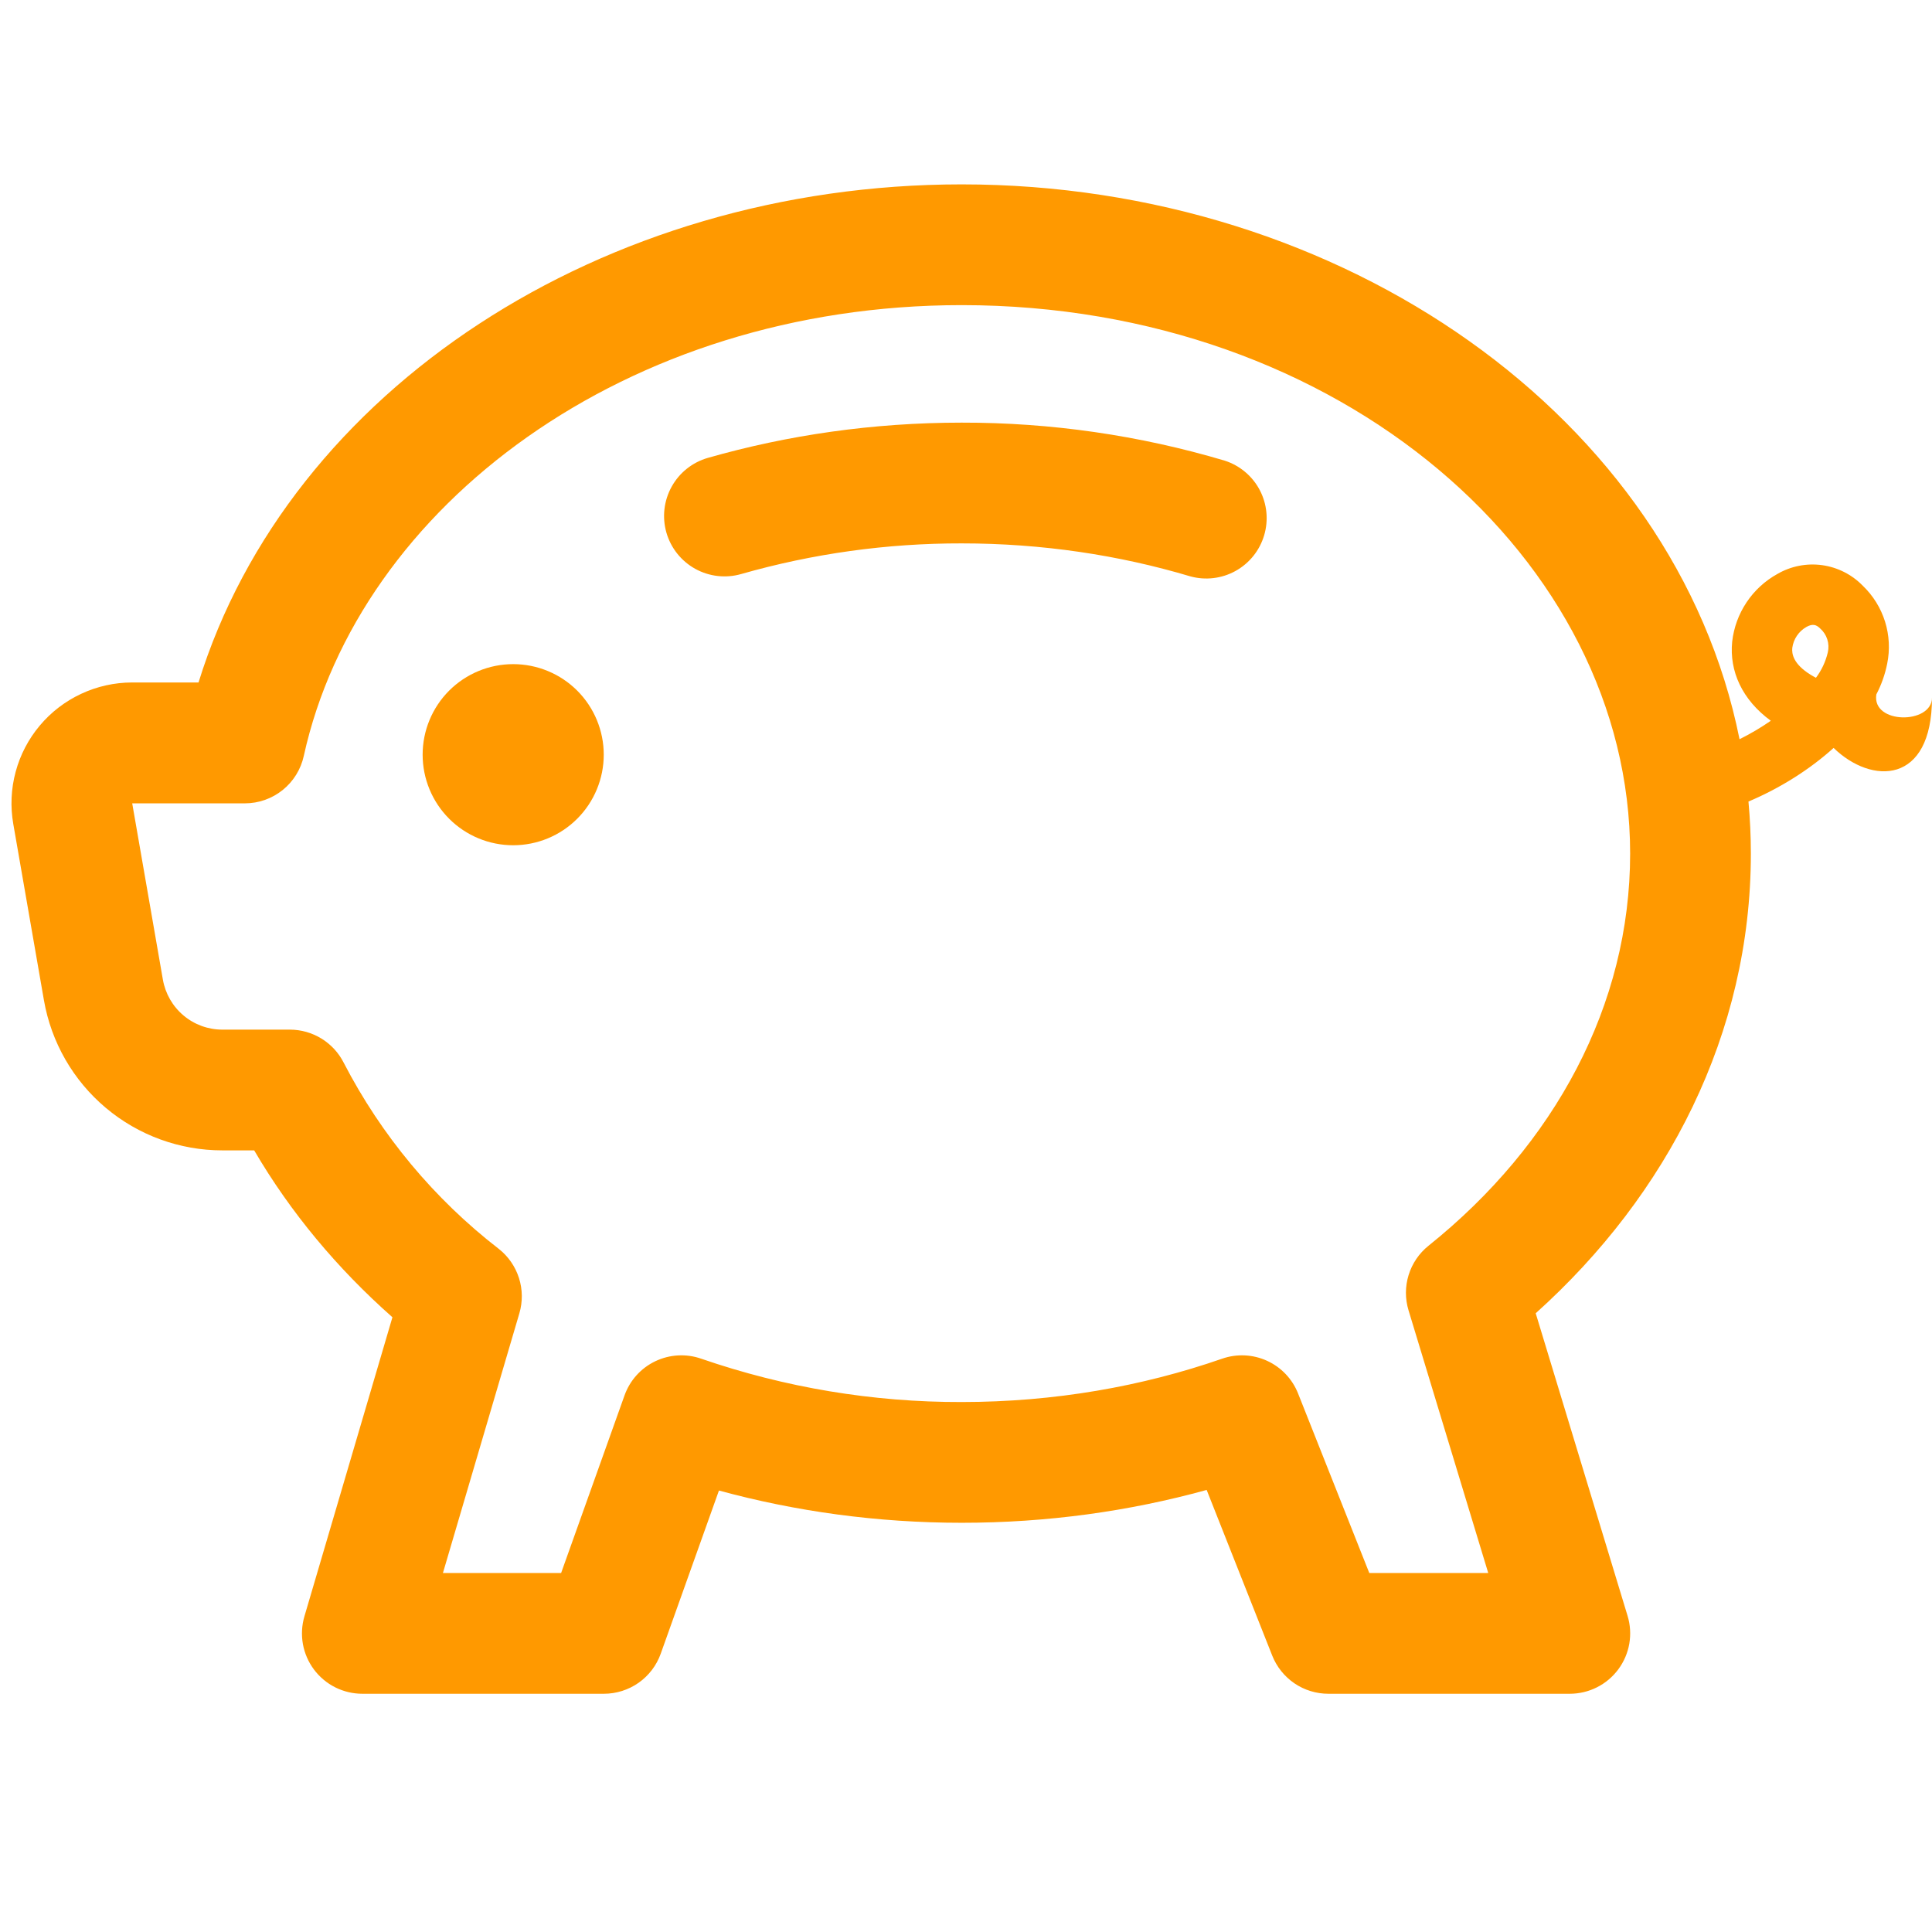 <svg width="74" height="74" viewBox="0 0 74 74" fill="none" xmlns="http://www.w3.org/2000/svg">
<g clip-path="url(#clip0_10_51)">
<path d="M23.125 28.906C23.125 29.826 22.759 30.709 22.109 31.359C21.459 32.01 20.576 32.375 19.656 32.375C18.736 32.375 17.854 32.01 17.203 31.359C16.553 30.709 16.188 29.826 16.188 28.906C16.188 27.986 16.553 27.104 17.203 26.453C17.854 25.803 18.736 25.438 19.656 25.438C20.576 25.438 21.459 25.803 22.109 26.453C22.759 27.104 23.125 27.986 23.125 28.906ZM28.388 21.987C31.135 21.203 33.977 20.808 36.834 20.813C39.914 20.813 42.86 21.261 45.589 22.075C46.172 22.236 46.795 22.162 47.324 21.869C47.853 21.576 48.246 21.087 48.419 20.507C48.592 19.928 48.532 19.303 48.25 18.768C47.968 18.233 47.487 17.83 46.911 17.644C43.641 16.672 40.246 16.182 36.834 16.188C33.439 16.188 30.169 16.664 27.112 17.538C26.522 17.707 26.023 18.104 25.726 18.641C25.428 19.178 25.356 19.811 25.525 20.401C25.695 20.991 26.091 21.489 26.628 21.787C27.165 22.084 27.798 22.157 28.388 21.987Z" fill="#FF9900"/>
<path fill-rule="evenodd" clip-rule="evenodd" d="M36.834 7.062C23.065 7.062 11.068 14.943 7.604 26.14H5.06C4.385 26.141 3.72 26.289 3.109 26.575C2.498 26.86 1.956 27.275 1.523 27.792C1.089 28.308 0.774 28.913 0.599 29.564C0.423 30.215 0.393 30.897 0.509 31.561L1.683 38.313C1.963 39.923 2.803 41.383 4.053 42.434C5.304 43.486 6.885 44.063 8.519 44.062H9.736C11.123 46.435 12.918 48.586 15.031 50.454L11.66 61.91C11.558 62.255 11.539 62.619 11.602 62.973C11.666 63.327 11.812 63.661 12.027 63.949C12.243 64.236 12.522 64.47 12.844 64.631C13.165 64.791 13.52 64.875 13.88 64.875H23.13C23.607 64.875 24.072 64.727 24.462 64.453C24.852 64.178 25.148 63.789 25.308 63.339L27.537 57.091C30.474 57.891 33.596 58.326 36.838 58.326C40.108 58.326 43.258 57.886 46.218 57.068L48.729 63.413C48.9 63.844 49.196 64.214 49.579 64.475C49.963 64.736 50.416 64.875 50.88 64.875H60.13C60.49 64.874 60.846 64.79 61.168 64.627C61.491 64.465 61.77 64.229 61.985 63.939C62.2 63.649 62.344 63.313 62.406 62.958C62.467 62.602 62.445 62.237 62.34 61.892L58.821 50.301C63.871 45.764 67.062 39.585 67.062 32.694C67.062 32.023 67.03 31.353 66.97 30.701C68.177 30.192 69.32 29.471 70.231 28.647C71.688 30.062 74 30.062 74 26.719C74 27.75 71.688 27.75 71.868 26.598C72.062 26.227 72.202 25.83 72.284 25.419C72.393 24.883 72.364 24.329 72.201 23.807C72.037 23.286 71.745 22.814 71.35 22.436C70.933 22.007 70.385 21.729 69.793 21.647C69.201 21.565 68.597 21.683 68.08 21.983C67.604 22.246 67.198 22.619 66.897 23.071C66.595 23.523 66.406 24.041 66.346 24.582C66.235 25.706 66.725 26.802 67.826 27.607C67.444 27.871 67.043 28.107 66.628 28.314C64.158 15.993 51.439 7.062 36.834 7.062ZM11.636 28.953C13.741 19.397 23.971 11.687 36.834 11.687C51.384 11.687 62.438 21.465 62.438 32.694C62.438 38.494 59.551 43.84 54.714 47.716C54.354 48.005 54.089 48.395 53.953 48.837C53.817 49.277 53.816 49.749 53.951 50.191L57.003 60.25H52.447L49.719 53.373C49.499 52.818 49.074 52.37 48.532 52.122C47.99 51.874 47.373 51.845 46.81 52.041C43.752 53.104 40.381 53.701 36.834 53.701C33.439 53.71 30.066 53.148 26.857 52.041C26.281 51.84 25.65 51.876 25.099 52.139C24.549 52.402 24.126 52.872 23.921 53.447L21.492 60.25H16.965L19.892 50.306C20.023 49.863 20.018 49.391 19.878 48.951C19.737 48.511 19.469 48.122 19.106 47.836C16.631 45.921 14.605 43.489 13.167 40.709C12.975 40.327 12.68 40.006 12.316 39.782C11.952 39.557 11.533 39.438 11.105 39.437H8.515C7.971 39.437 7.444 39.245 7.028 38.894C6.612 38.544 6.333 38.058 6.239 37.523L5.064 30.77H9.38C9.907 30.77 10.418 30.589 10.828 30.259C11.239 29.928 11.524 29.467 11.636 28.953ZM70.009 24.989C69.926 25.34 69.772 25.671 69.555 25.96C69.486 25.924 69.418 25.886 69.352 25.845C68.677 25.428 68.626 25.035 68.649 24.813C68.672 24.647 68.732 24.489 68.826 24.35C68.92 24.211 69.044 24.096 69.19 24.013C69.417 23.888 69.56 23.916 69.713 24.069C69.841 24.18 69.937 24.325 69.989 24.487C70.041 24.65 70.048 24.823 70.009 24.989Z" fill="#FF9900"/>
</g>
<defs>
<clipPath id="clip0_10_51">
<rect width="74" height="74" fill="white"/>
</clipPath>
</defs>
</svg>
